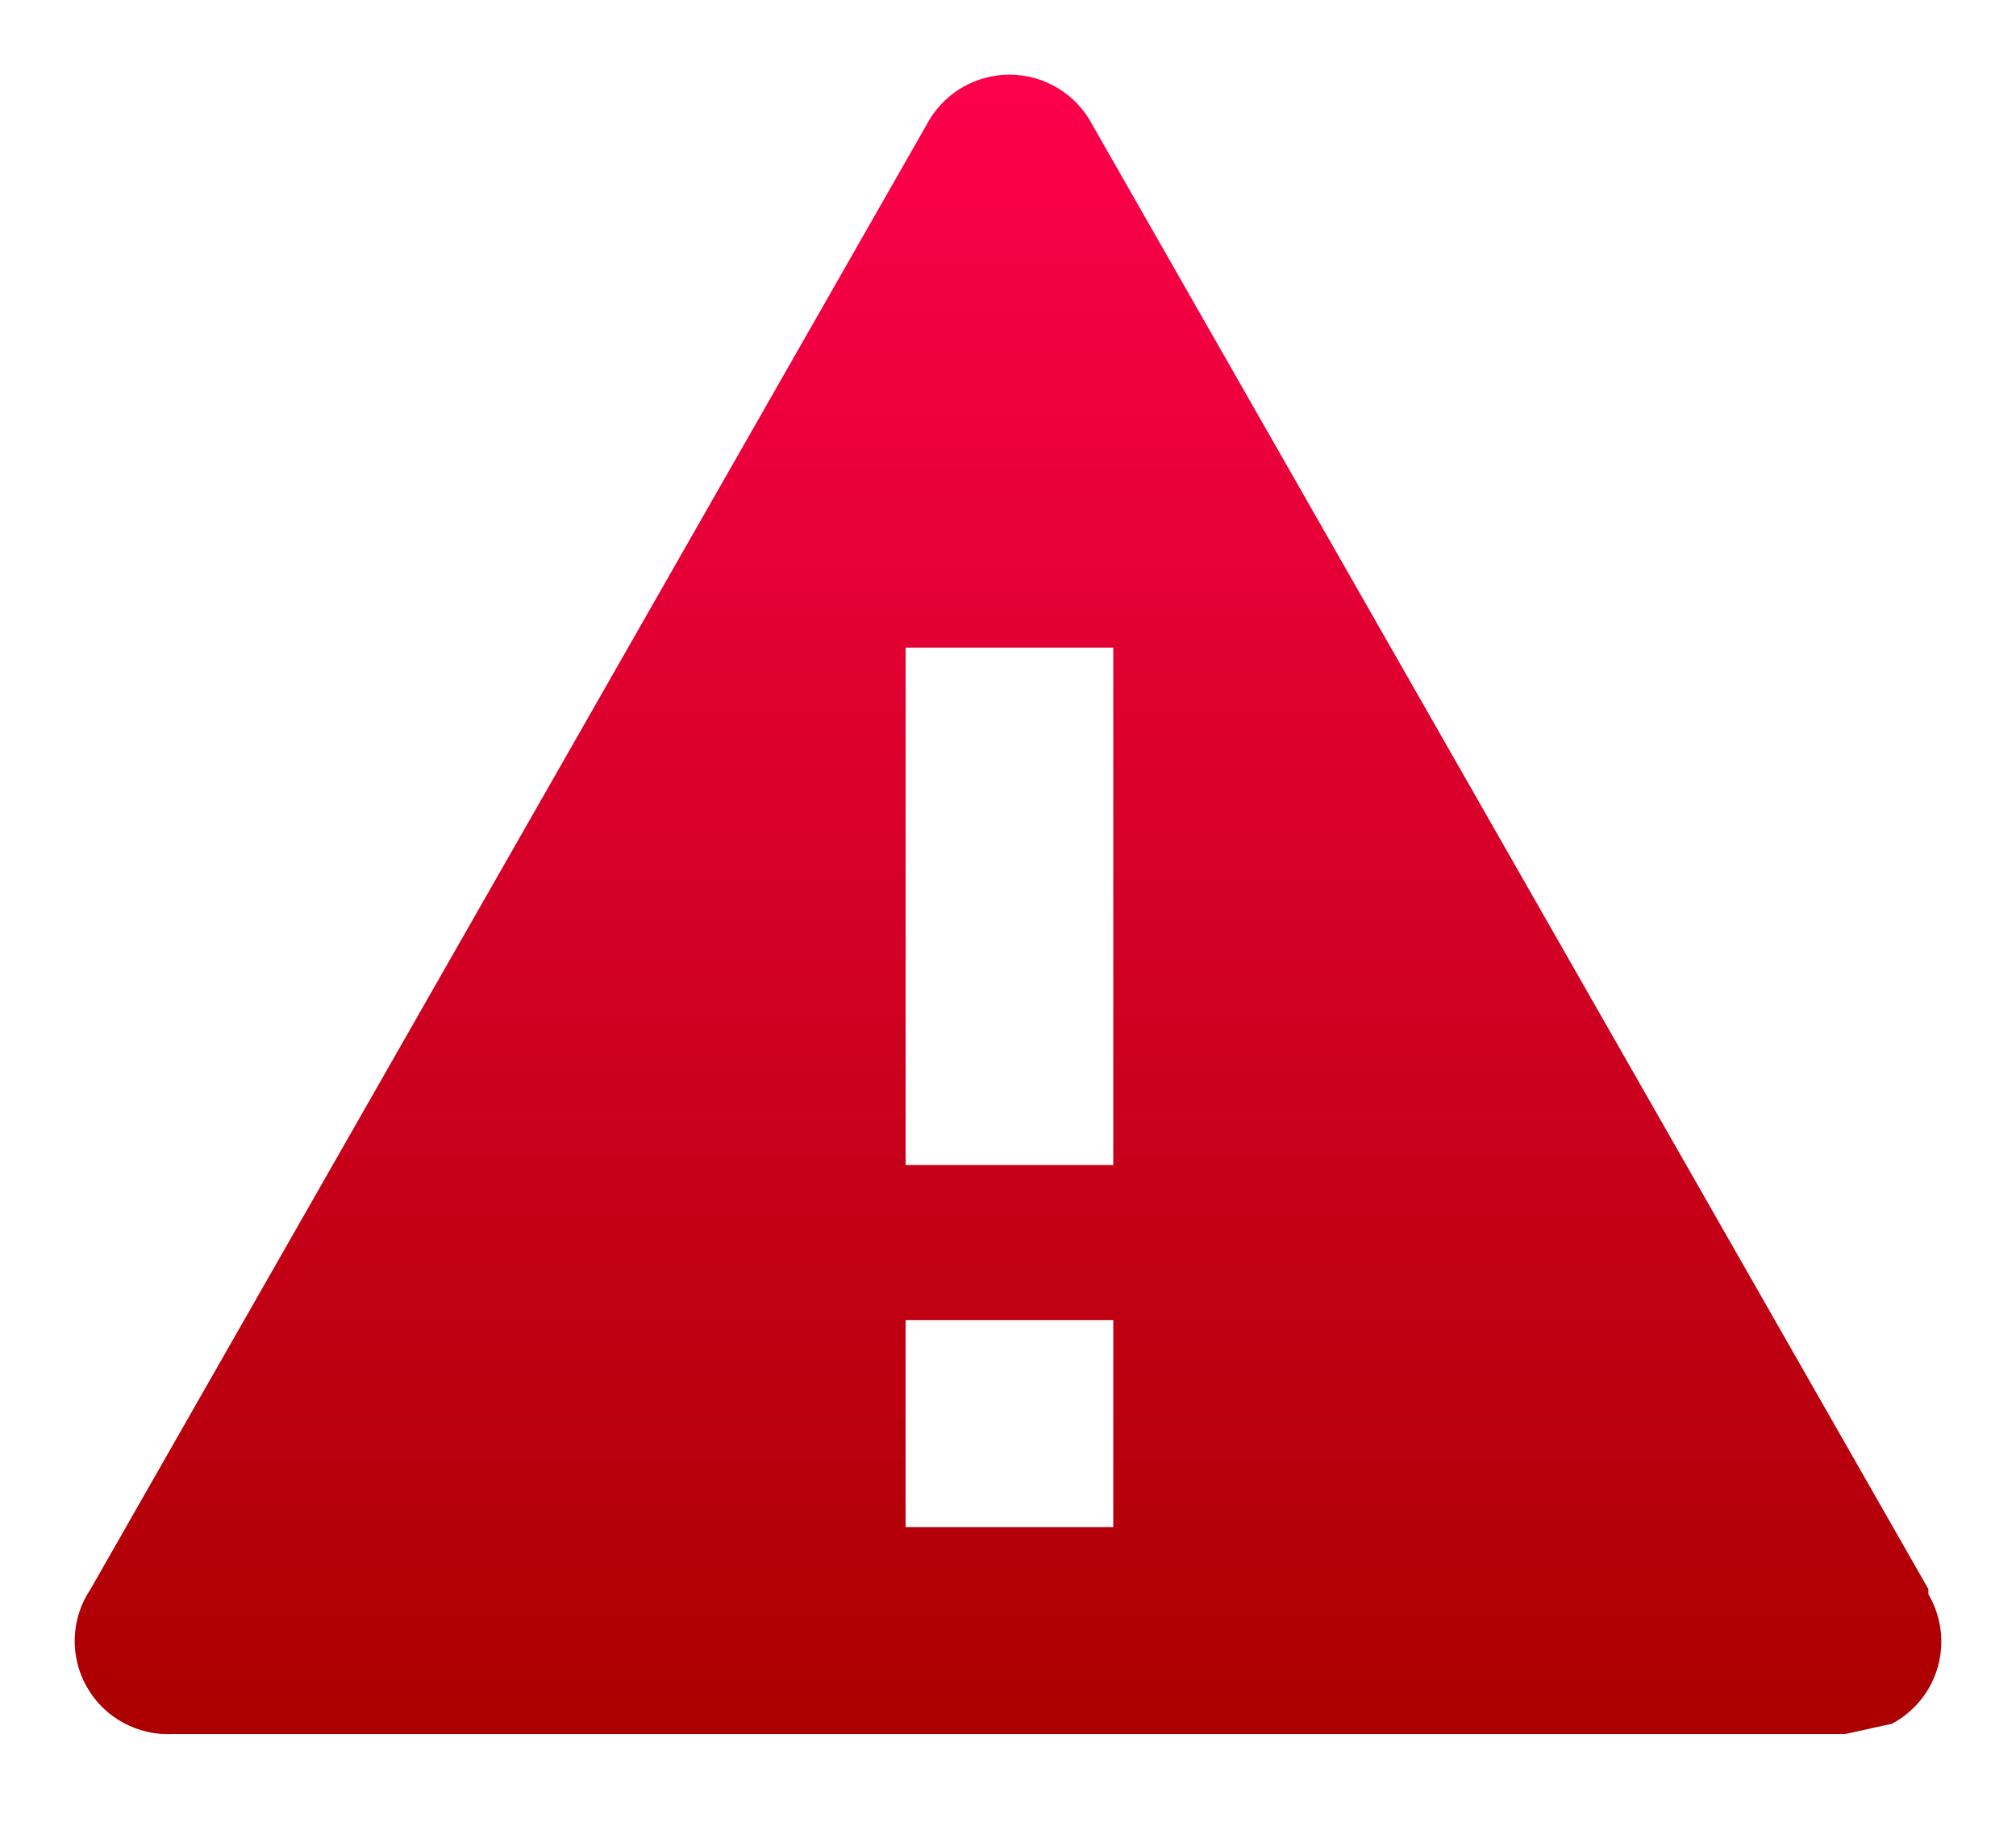 <svg width="54" height="49" viewBox="0 0 54 49" fill="none" xmlns="http://www.w3.org/2000/svg">
<g filter="url(#filter0_d_63_2979)">
<path fill-rule="evenodd" clip-rule="evenodd" d="M51.654 40.56L29.264 1.351C29.053 0.944 28.735 0.603 28.342 0.364C27.95 0.126 27.499 0 27.039 0C26.579 0 26.129 0.126 25.736 0.364C25.344 0.603 25.025 0.944 24.814 1.351L2.425 40.56C2.165 40.946 2.018 41.396 2.002 41.86C1.985 42.325 2.099 42.784 2.33 43.187C2.561 43.591 2.901 43.922 3.311 44.143C3.721 44.364 4.184 44.467 4.65 44.44H49.428L50.68 44.163C50.977 44.004 51.239 43.787 51.45 43.525C51.661 43.263 51.816 42.961 51.907 42.637C51.998 42.314 52.023 41.975 51.979 41.642C51.935 41.309 51.825 40.988 51.654 40.699V40.56ZM29.82 38.898H24.258V33.356H29.82V38.898ZM29.82 29.2H24.258V15.345H29.82V29.2Z" fill="url(#paint0_linear_63_2979)"/>
</g>
<defs>
<filter id="filter0_d_63_2979" x="0" y="0" width="54" height="48.444" filterUnits="userSpaceOnUse" color-interpolation-filters="sRGB">
<feFlood flood-opacity="0" result="BackgroundImageFix"/>
<feColorMatrix in="SourceAlpha" type="matrix" values="0 0 0 0 0 0 0 0 0 0 0 0 0 0 0 0 0 0 127 0" result="hardAlpha"/>
<feOffset dy="2"/>
<feGaussianBlur stdDeviation="1"/>
<feComposite in2="hardAlpha" operator="out"/>
<feColorMatrix type="matrix" values="0 0 0 0 0 0 0 0 0 0 0 0 0 0 0 0 0 0 0.75 0"/>
<feBlend mode="normal" in2="BackgroundImageFix" result="effect1_dropShadow_63_2979"/>
<feBlend mode="normal" in="SourceGraphic" in2="effect1_dropShadow_63_2979" result="shape"/>
</filter>
<linearGradient id="paint0_linear_63_2979" x1="27" y1="0" x2="27" y2="44.444" gradientUnits="userSpaceOnUse">
<stop offset="0" stop-color="#FD004C"/>
<stop offset="1" stop-color="#AB0000"/>
</linearGradient>
</defs>
</svg>

